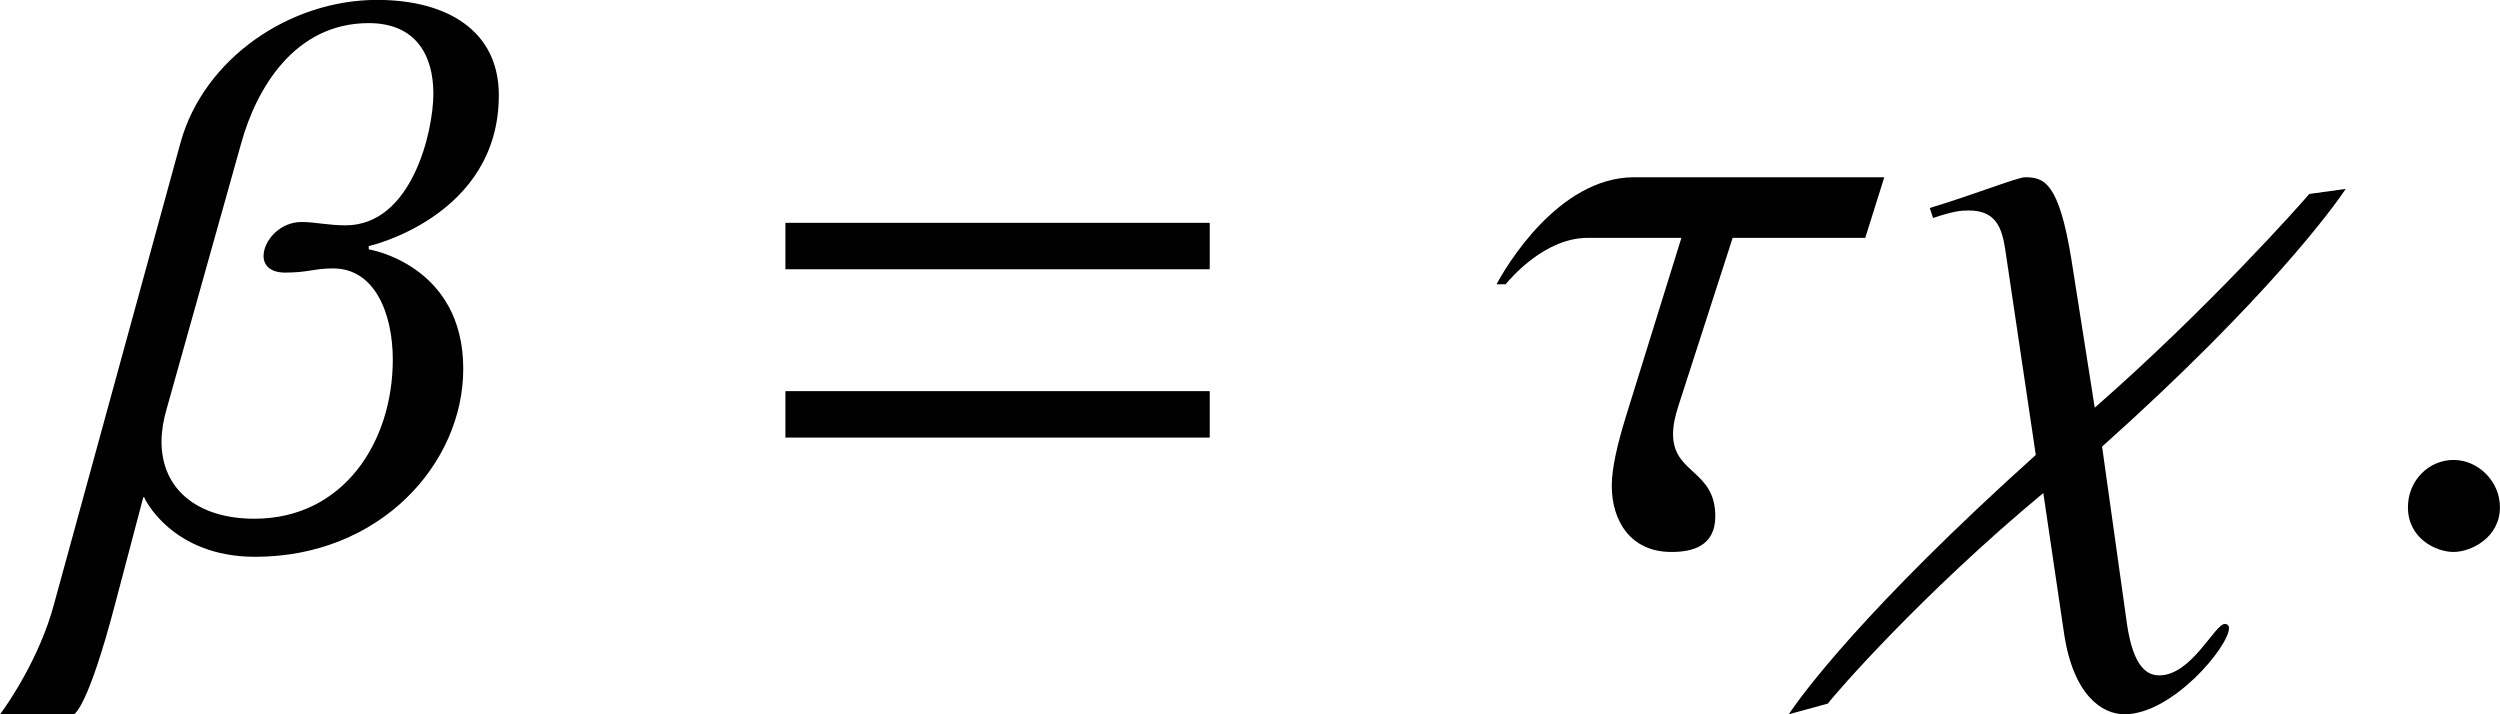 <?xml version='1.0' encoding='UTF-8'?>
<!-- This file was generated by dvisvgm 2.9.1 -->
<svg version='1.1' xmlns='http://www.w3.org/2000/svg' xmlns:xlink='http://www.w3.org/1999/xlink' width='35.931pt' height='10.267pt' viewBox='204.269 95.96 35.931 10.267'>
<defs>
<path id='g22-61' d='M2.849-1.638V-1.916H.308V-1.638H2.849ZM2.849-.63V-.908H.308V-.63H2.849Z'/>
<path id='g18-12' d='M2.506-2.68C2.506-3.072 2.189-3.251 1.777-3.251C1.251-3.251 .739-2.898 .6-2.397L-.159 .372C-.243 .685-.432 .963-.481 1.027H-.04C-.035 1.027 .045 .988 .208 .367L.377-.273H.382C.382-.268 .546 .084 1.047 .084C1.792 .084 2.293-.471 2.293-1.042C2.293-1.663 1.732-1.757 1.727-1.757V-1.777C1.732-1.777 2.506-1.955 2.506-2.68ZM2.114-2.69C2.114-2.462 1.985-1.901 1.588-1.901C1.484-1.901 1.404-1.921 1.325-1.921C1.191-1.921 1.097-1.806 1.097-1.717C1.097-1.663 1.136-1.618 1.226-1.618C1.365-1.618 1.399-1.643 1.514-1.643C1.762-1.643 1.871-1.375 1.871-1.097C1.871-.6 1.573-.144 1.042-.144C.705-.144 .486-.318 .486-.605C.486-.665 .496-.73 .516-.799L.963-2.392C1.052-2.715 1.28-3.112 1.727-3.112C2.01-3.112 2.114-2.918 2.114-2.69Z'/>
<path id='g18-28' d='M2.337-2.189H.839C.382-2.189 .065-1.643 .015-1.548H.069C.099-1.583 .303-1.826 .561-1.826H1.122L.789-.754C.739-.591 .705-.447 .705-.342C.705-.129 .819 .055 1.062 .055C1.181 .055 1.325 .025 1.325-.159C1.325-.437 1.072-.412 1.072-.65C1.072-.7 1.082-.754 1.107-.829L1.429-1.826H2.223L2.337-2.189Z'/>
<path id='g18-31' d='M2.739-2.119L2.521-2.089C2.476-2.035 1.916-1.404 1.236-.809L1.097-1.692C1.022-2.159 .933-2.189 .819-2.189C.774-2.189 .496-2.079 .248-2.005L.268-1.945C.387-1.985 .432-1.99 .481-1.99C.645-1.99 .68-1.886 .7-1.757L.883-.526C-.144 .397-.521 .913-.596 1.027L-.362 .963C-.318 .903 .199 .308 .928-.298L1.052 .541C1.107 .913 1.28 1.027 1.414 1.027C1.702 1.027 2.04 .62 2.04 .511C2.04 .496 2.03 .486 2.015 .486C1.955 .486 1.816 .794 1.623 .794C1.558 .794 1.469 .759 1.429 .486L1.28-.576C2.273-1.464 2.67-2.015 2.739-2.119Z'/>
<path id='g18-58' d='M.898-.213C.898-.367 .769-.496 .62-.496S.347-.372 .347-.213C.347-.025 .516 .055 .62 .055S.898-.03 .898-.213Z'/>
<use id='g74-61' xlink:href='#g22-61' transform='scale(2.4)'/>
<use id='g67-12' xlink:href='#g18-12' transform='scale(2.4)'/>
<use id='g67-28' xlink:href='#g18-28' transform='scale(2.4)'/>
<use id='g67-31' xlink:href='#g18-31' transform='scale(2.4)'/>
<use id='g67-58' xlink:href='#g18-58' transform='scale(2.4)'/>
</defs>
<g id='page1'>
<use x='205.424' y='103.761' xlink:href='#g67-12'/>
<use x='214.818' y='103.761' xlink:href='#g74-61'/>
<use x='225.742' y='103.761' xlink:href='#g67-28'/>
<use x='231.409' y='103.761' xlink:href='#g67-31'/>
<use x='238.044' y='103.761' xlink:href='#g67-58'/>
</g>
</svg>